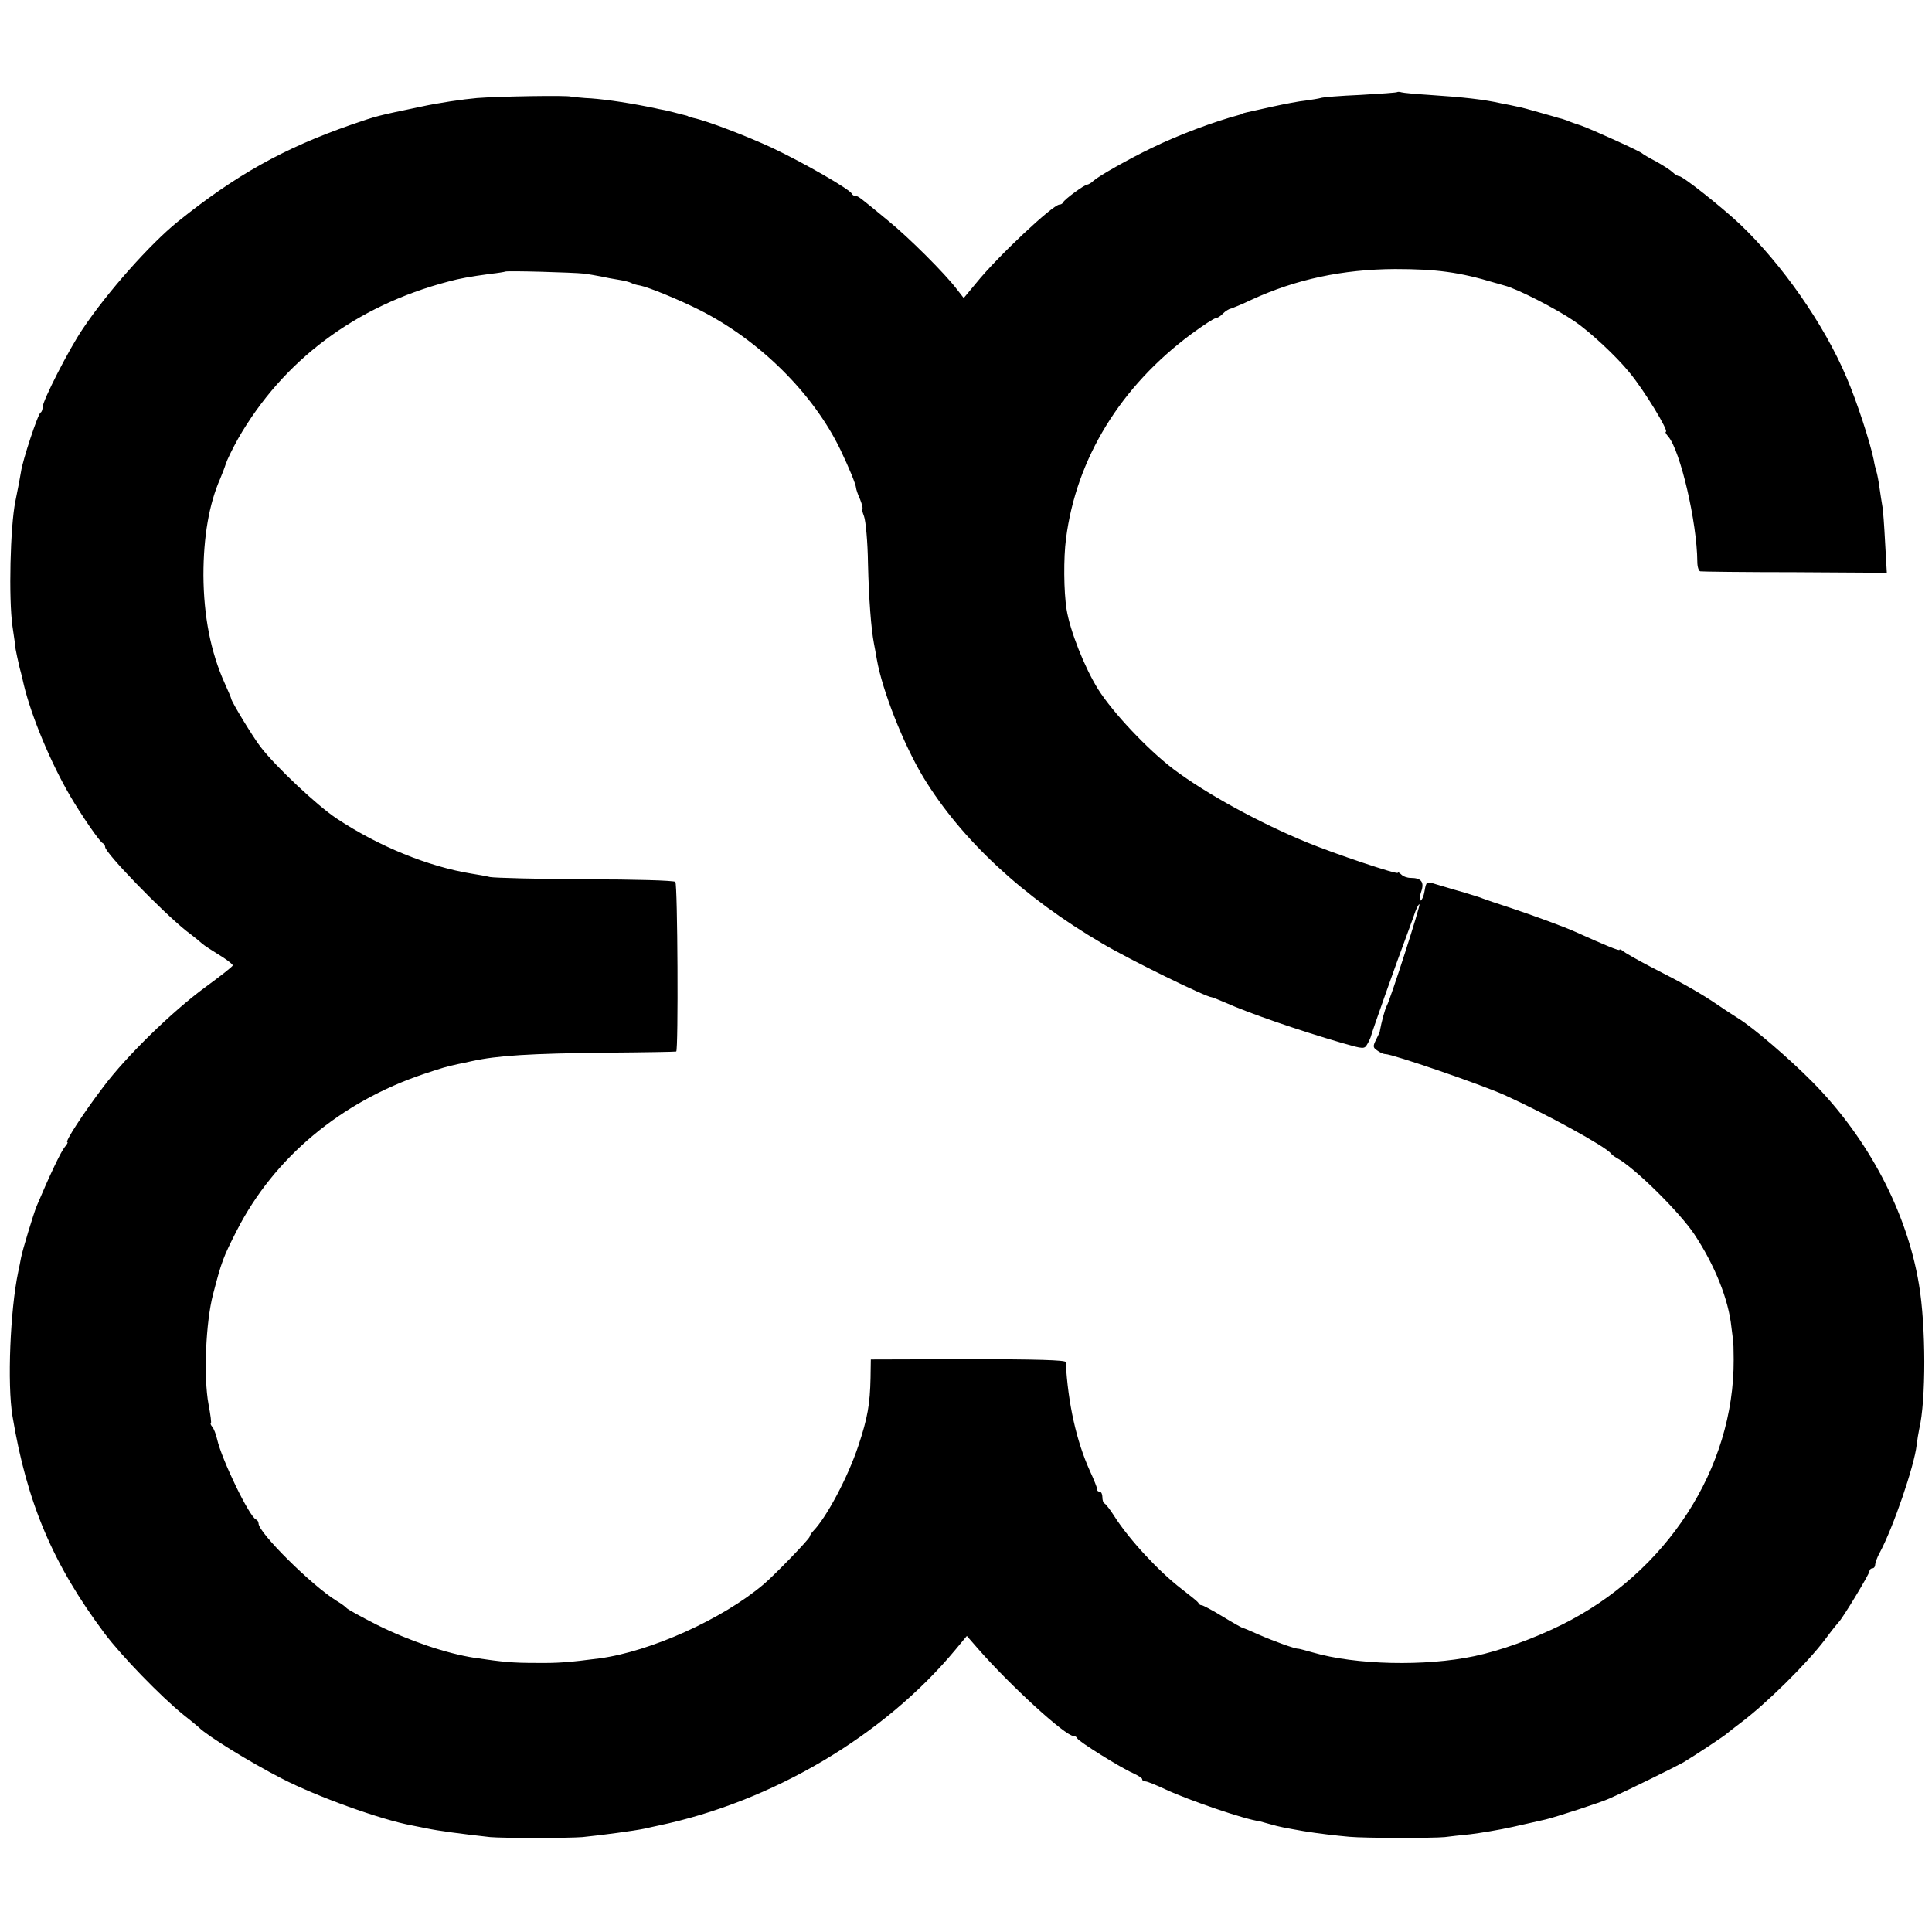 <?xml version="1.0" standalone="no"?>
<!DOCTYPE svg PUBLIC "-//W3C//DTD SVG 20010904//EN"
 "http://www.w3.org/TR/2001/REC-SVG-20010904/DTD/svg10.dtd">
<svg version="1.0" xmlns="http://www.w3.org/2000/svg"
 width="680pt" height="680pt" viewBox="0 0 680 680"
 preserveAspectRatio="xMidYMid meet">
<g transform="translate(0,680) scale(0.1,-0.1)"
fill="#000000" stroke="none">
<path d="M4918 6476 c-1 -2 -60 -6 -130 -10 -70 -3 -133 -8 -140 -11 -7 -2
-31 -6 -53 -9 -22 -2 -74 -12 -115 -21 -104 -23 -105 -23 -107 -25 -2 -2 -6
-3 -10 -4 -90 -24 -213 -70 -308 -116 -83 -40 -187 -99 -206 -116 -8 -8 -19
-14 -23 -14 -9 0 -80 -52 -84 -62 -2 -5 -8 -8 -13 -8 -23 0 -218 -183 -293
-276 l-44 -53 -25 32 c-41 54 -168 181 -242 241 -102 84 -104 86 -114 86 -5 0
-11 4 -13 8 -5 15 -171 110 -279 161 -90 42 -231 96 -279 106 -8 2 -16 4 -17
5 -2 2 -6 3 -10 4 -5 1 -24 6 -43 11 -19 5 -42 10 -50 11 -8 2 -27 6 -43 9
-81 16 -166 28 -217 30 -25 2 -47 4 -50 5 -13 5 -255 1 -331 -5 -47 -4 -137
-17 -200 -31 -153 -32 -150 -31 -243 -63 -238 -83 -406 -177 -610 -341 -97
-78 -249 -249 -335 -378 -49 -72 -141 -253 -141 -275 0 -8 -3 -17 -7 -19 -9
-3 -64 -170 -69 -208 -2 -14 -11 -61 -20 -105 -18 -89 -24 -342 -10 -440 5
-33 10 -69 11 -80 2 -11 8 -40 14 -65 7 -25 13 -52 15 -61 27 -112 95 -274
162 -389 39 -67 106 -165 116 -168 4 -2 8 -8 8 -13 0 -21 199 -226 285 -295
28 -21 52 -41 55 -44 3 -3 14 -11 25 -18 11 -7 35 -22 52 -33 18 -12 33 -24
32 -27 0 -4 -44 -38 -97 -77 -116 -85 -277 -242 -358 -350 -70 -92 -137 -195
-127 -195 3 0 -1 -8 -9 -17 -13 -15 -53 -99 -99 -208 -11 -27 -50 -155 -55
-182 -2 -13 -7 -35 -10 -50 -28 -133 -39 -395 -20 -508 51 -306 143 -522 324
-764 60 -80 199 -223 277 -286 28 -22 52 -42 55 -45 30 -30 179 -122 292 -180
124 -64 349 -145 458 -165 14 -3 36 -7 50 -10 42 -9 126 -20 225 -31 46 -4
274 -4 325 0 69 7 182 22 220 30 14 3 34 8 45 10 403 84 797 317 1049 621 l39
47 41 -47 c114 -130 306 -305 334 -305 6 0 12 -4 14 -9 4 -10 152 -103 196
-122 17 -8 32 -17 32 -21 0 -5 5 -8 12 -8 6 0 38 -13 72 -29 82 -38 278 -105
328 -111 4 -1 22 -6 40 -11 31 -9 48 -12 116 -24 48 -8 116 -16 162 -20 55 -5
294 -5 335 -1 17 2 57 7 90 10 33 4 101 15 150 26 50 11 101 23 115 26 31 7
198 61 225 74 72 32 235 113 260 127 40 24 149 96 155 103 3 3 23 18 45 35 90
67 235 210 299 295 22 30 44 57 47 60 12 10 109 170 109 180 0 5 5 10 10 10 6
0 10 6 10 13 0 6 7 26 16 42 47 87 122 306 130 379 2 17 6 42 9 56 24 100 24
363 -1 510 -42 253 -177 511 -373 710 -83 84 -210 193 -262 225 -9 6 -41 26
-70 46 -63 43 -123 77 -239 136 -46 24 -90 49 -97 55 -7 6 -13 8 -13 5 0 -5
-46 14 -155 63 -37 17 -149 58 -230 85 -44 14 -87 29 -95 32 -8 4 -42 14 -75
24 -33 9 -74 22 -92 27 -32 10 -33 10 -39 -24 -3 -19 -10 -34 -15 -34 -4 0 -3
14 3 31 12 34 1 49 -37 49 -12 0 -26 5 -33 12 -7 7 -12 9 -12 6 0 -8 -223 67
-320 107 -166 68 -356 172 -470 258 -92 70 -214 200 -265 281 -48 77 -99 206
-111 281 -10 63 -11 182 -2 249 36 282 192 536 442 721 41 30 79 55 85 55 5 0
17 7 25 16 9 9 22 17 29 18 6 2 39 15 72 31 156 72 321 107 505 108 146 0 227
-11 350 -48 3 -1 19 -5 35 -10 44 -11 181 -81 247 -126 53 -36 147 -123 193
-180 51 -61 141 -209 128 -209 -3 0 1 -8 9 -17 42 -49 101 -301 102 -440 0
-18 5 -34 11 -34 5 -1 155 -3 333 -3 l323 -2 -6 106 c-3 58 -7 116 -10 130 -2
13 -7 42 -10 65 -3 22 -8 48 -11 57 -3 9 -7 26 -9 39 -12 60 -60 208 -96 291
-79 187 -227 398 -375 539 -65 61 -201 169 -214 169 -5 0 -15 6 -22 13 -7 7
-33 24 -58 38 -25 13 -47 26 -50 29 -6 7 -176 84 -215 98 -16 5 -39 13 -50 18
-11 4 -24 8 -30 9 -5 2 -35 10 -66 19 -31 9 -67 19 -80 21 -13 3 -37 8 -54 11
-62 14 -134 22 -255 30 -47 3 -90 7 -97 9 -6 2 -13 2 -15 1z m-2863 -639 c17
-2 44 -7 60 -10 17 -4 45 -9 64 -12 19 -3 38 -8 43 -11 5 -3 18 -7 31 -9 30
-6 138 -50 211 -87 211 -107 399 -294 494 -491 31 -65 54 -121 55 -134 0 -4 6
-23 14 -40 7 -18 11 -33 8 -33 -2 0 0 -12 6 -27 6 -16 13 -90 14 -166 3 -125
11 -230 21 -282 2 -11 7 -36 10 -55 19 -110 94 -300 164 -416 134 -220 350
-421 630 -585 98 -58 366 -189 385 -189 3 0 24 -9 48 -19 83 -37 253 -96 411
-142 77 -22 78 -22 89 -3 6 10 12 24 13 29 2 10 90 260 126 355 11 30 25 68
30 83 6 15 12 26 14 24 4 -4 -102 -334 -115 -357 -7 -13 -19 -59 -24 -87 0 -5
-7 -19 -14 -33 -11 -22 -11 -27 4 -37 9 -7 22 -13 29 -13 25 0 334 -106 419
-144 146 -66 356 -181 375 -206 3 -4 12 -11 21 -16 64 -35 222 -192 273 -269
72 -109 120 -229 130 -326 3 -24 6 -46 6 -49 1 -3 2 -32 2 -65 2 -383 -236
-751 -606 -934 -99 -49 -216 -91 -306 -110 -174 -37 -419 -31 -570 13 -25 7
-47 13 -50 13 -11 -1 -88 27 -138 49 -29 13 -55 24 -57 24 -3 0 -35 18 -71 40
-36 22 -70 40 -74 40 -5 0 -10 3 -12 8 -1 4 -29 26 -60 50 -78 60 -181 170
-235 254 -15 24 -31 44 -35 46 -5 2 -8 12 -8 23 0 10 -4 19 -10 19 -5 0 -9 3
-8 8 0 4 -11 33 -26 65 -47 104 -77 236 -85 383 -1 7 -105 10 -343 10 l-343
-1 -1 -65 c-2 -92 -10 -140 -43 -239 -37 -111 -111 -250 -158 -299 -7 -7 -13
-17 -13 -20 0 -8 -123 -135 -162 -168 -145 -123 -399 -237 -578 -261 -108 -14
-146 -17 -225 -16 -80 0 -113 3 -215 18 -98 15 -231 60 -345 117 -55 28 -102
54 -105 58 -3 4 -19 16 -36 26 -86 53 -274 239 -274 272 0 6 -4 12 -9 14 -23
9 -121 211 -137 283 -4 17 -11 36 -17 43 -5 6 -7 12 -5 12 3 0 -1 30 -8 67
-18 96 -10 289 16 388 30 115 35 129 84 225 131 256 366 452 658 550 63 21 79
26 121 35 12 2 33 7 47 10 91 20 205 27 475 30 132 1 242 3 245 4 8 2 5 589
-3 597 -4 5 -146 9 -315 9 -169 1 -320 5 -337 8 -16 4 -46 9 -65 12 -153 25
-327 96 -475 194 -68 45 -213 181 -267 251 -26 33 -102 158 -104 170 0 3 -11
28 -23 55 -50 111 -74 237 -75 380 0 136 20 252 59 340 7 17 16 40 20 53 4 13
23 52 43 88 158 275 413 467 740 553 41 11 74 17 147 27 28 3 51 7 53 8 3 4
243 -3 277 -7z"/>
</g>
</svg>

